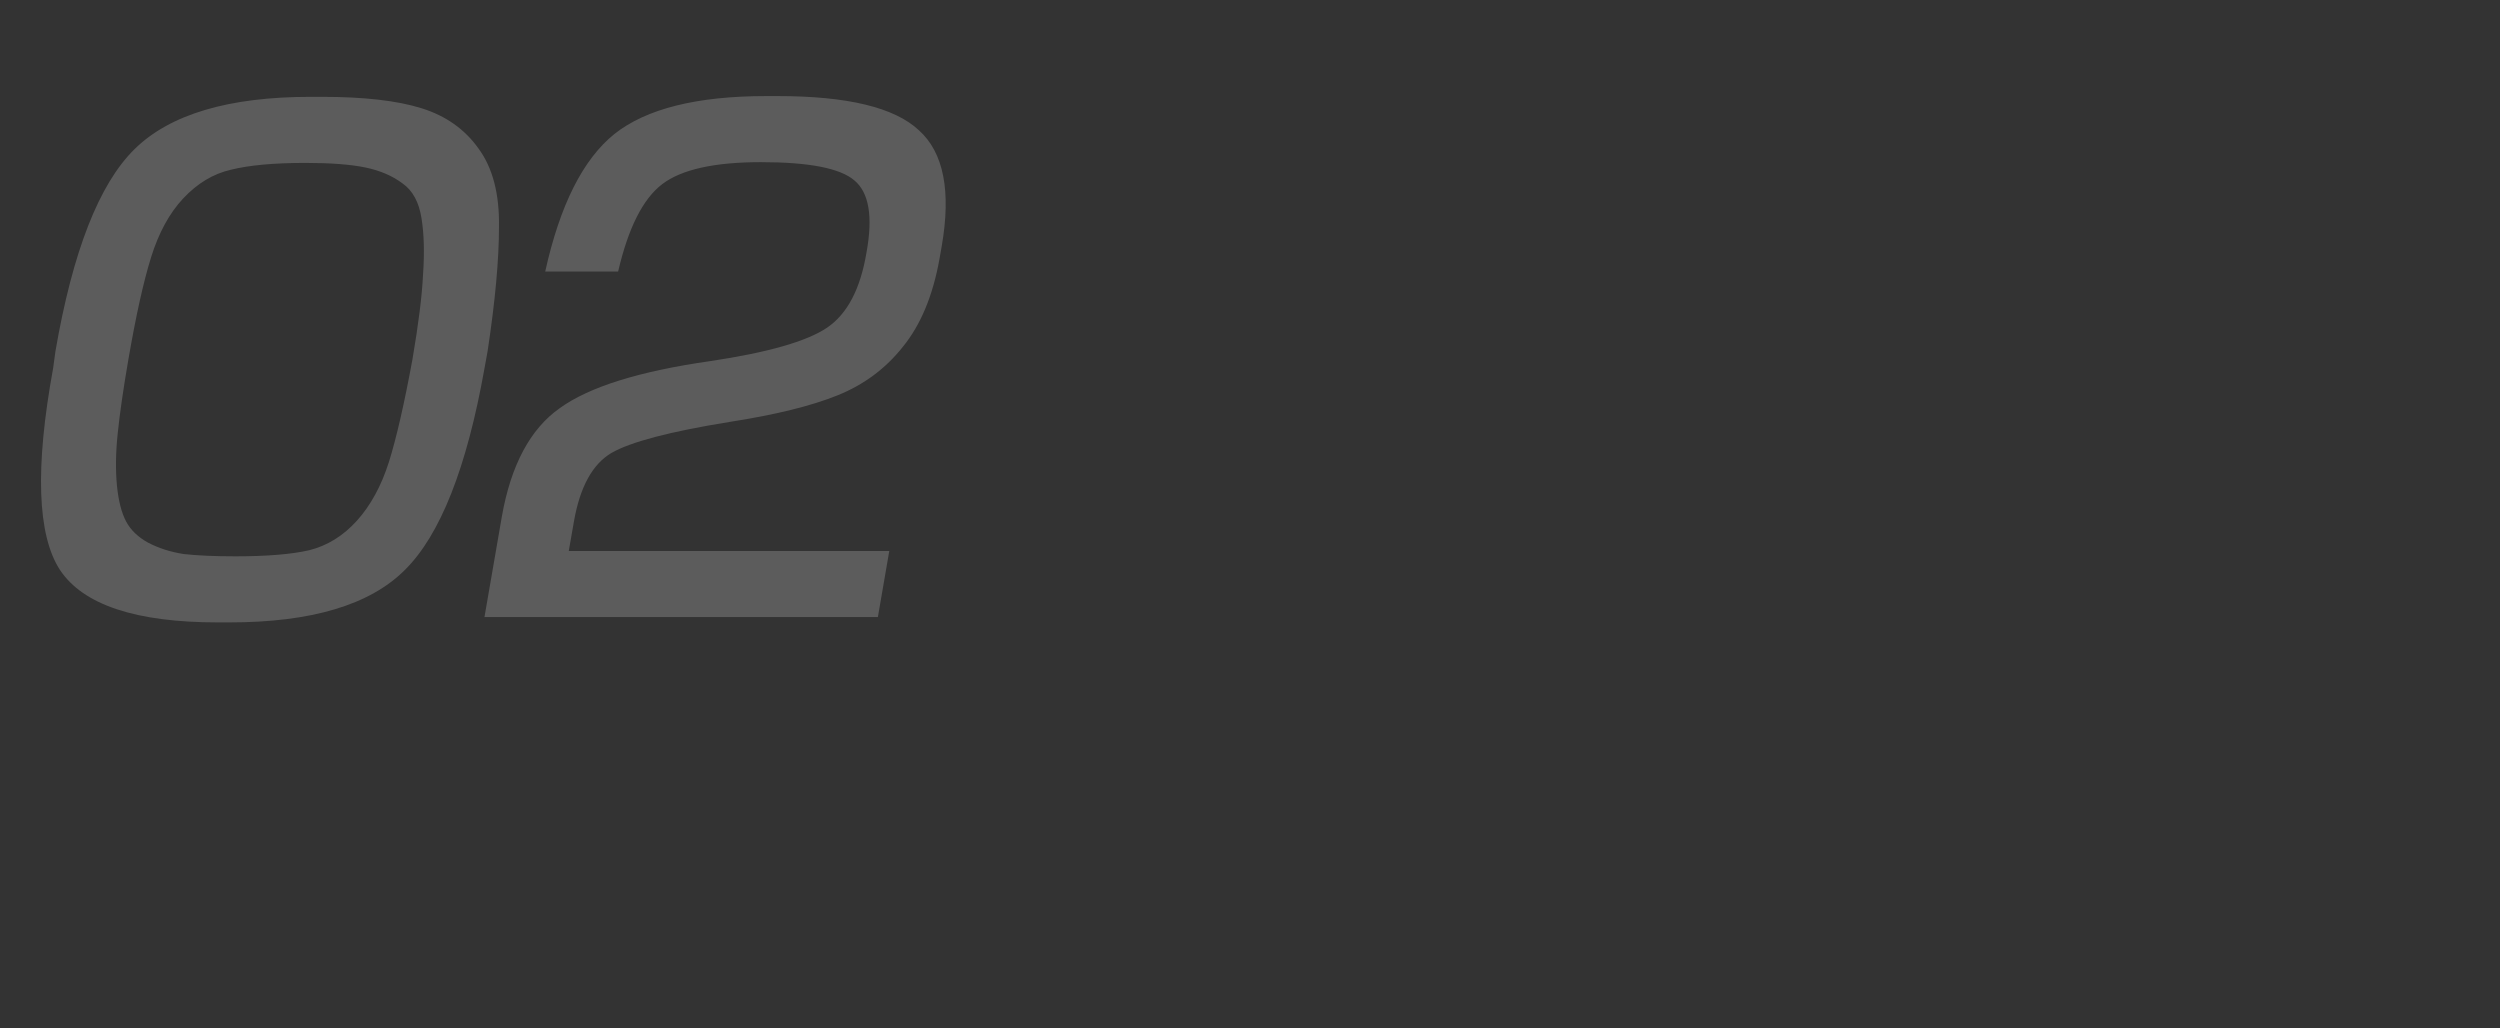 <svg width="474" height="195" viewBox="0 0 474 195" fill="none" xmlns="http://www.w3.org/2000/svg">
<rect x="0" y="0" width="474" height="195" fill="#333333" stroke="none"/>
<path opacity="0.2" d="M58.896 18.36H61.056C69.024 18.36 75.312 19.08 79.92 20.52C84.528 21.96 88.128 24.504 90.72 28.152C93.408 31.8 94.704 36.744 94.608 42.984C94.608 49.224 93.888 57.096 92.448 66.6L91.872 69.768C88.512 88.68 83.472 101.448 76.752 108.072C70.128 114.696 59.04 118.008 43.488 118.008H41.328C25.776 118.008 15.792 114.696 11.376 108.072C7.056 101.448 6.624 88.68 10.08 69.768L10.512 66.6C13.776 47.688 18.768 34.92 25.488 28.296C32.208 21.672 43.344 18.36 58.896 18.36ZM57.888 30.888C51.936 30.888 47.232 31.32 43.776 32.184C40.416 32.952 37.392 34.776 34.704 37.656C32.112 40.44 30.096 44.136 28.656 48.744C27.216 53.352 25.776 59.832 24.336 68.184C23.376 73.752 22.704 78.408 22.32 82.152C21.936 85.8 21.888 89.112 22.176 92.088C22.464 94.968 23.04 97.224 23.904 98.856C24.768 100.488 26.16 101.832 28.08 102.888C30.096 103.944 32.352 104.664 34.848 105.048C37.44 105.336 40.704 105.48 44.64 105.48C50.592 105.48 55.248 105.096 58.608 104.328C62.064 103.464 65.088 101.592 67.68 98.712C70.272 95.832 72.288 92.136 73.728 87.624C75.168 83.016 76.656 76.536 78.192 68.184C79.344 61.464 80.016 56.088 80.208 52.056C80.496 47.928 80.4 44.376 79.92 41.4C79.44 38.328 78.24 36.12 76.32 34.776C74.4 33.336 72.048 32.328 69.264 31.752C66.48 31.176 62.688 30.888 57.888 30.888ZM145.278 18.216H147.438C160.686 18.216 169.614 20.376 174.222 24.696C178.926 28.92 180.366 36.264 178.542 46.728L178.11 49.176C176.862 56.088 174.558 61.608 171.198 65.736C167.934 69.864 163.806 72.936 158.814 74.952C153.822 76.968 147.006 78.648 138.366 79.992C127.038 81.816 119.55 83.784 115.902 85.896C112.35 88.008 109.998 92.28 108.846 98.712L107.838 104.472H168.606L166.446 117H91.854L95.166 97.848C96.894 88.152 100.542 81.336 106.11 77.4C111.678 73.368 121.182 70.392 134.622 68.472C145.566 66.84 152.958 64.728 156.798 62.136C160.638 59.544 163.134 54.792 164.286 47.88C165.534 41.064 164.766 36.504 161.982 34.2C159.294 31.896 153.39 30.744 144.27 30.744C135.438 30.744 129.198 32.136 125.55 34.92C121.902 37.704 119.118 43.224 117.198 51.48H103.374C106.158 38.904 110.526 30.216 116.478 25.416C122.526 20.616 132.126 18.216 145.278 18.216Z" fill="white"/>
</svg>

